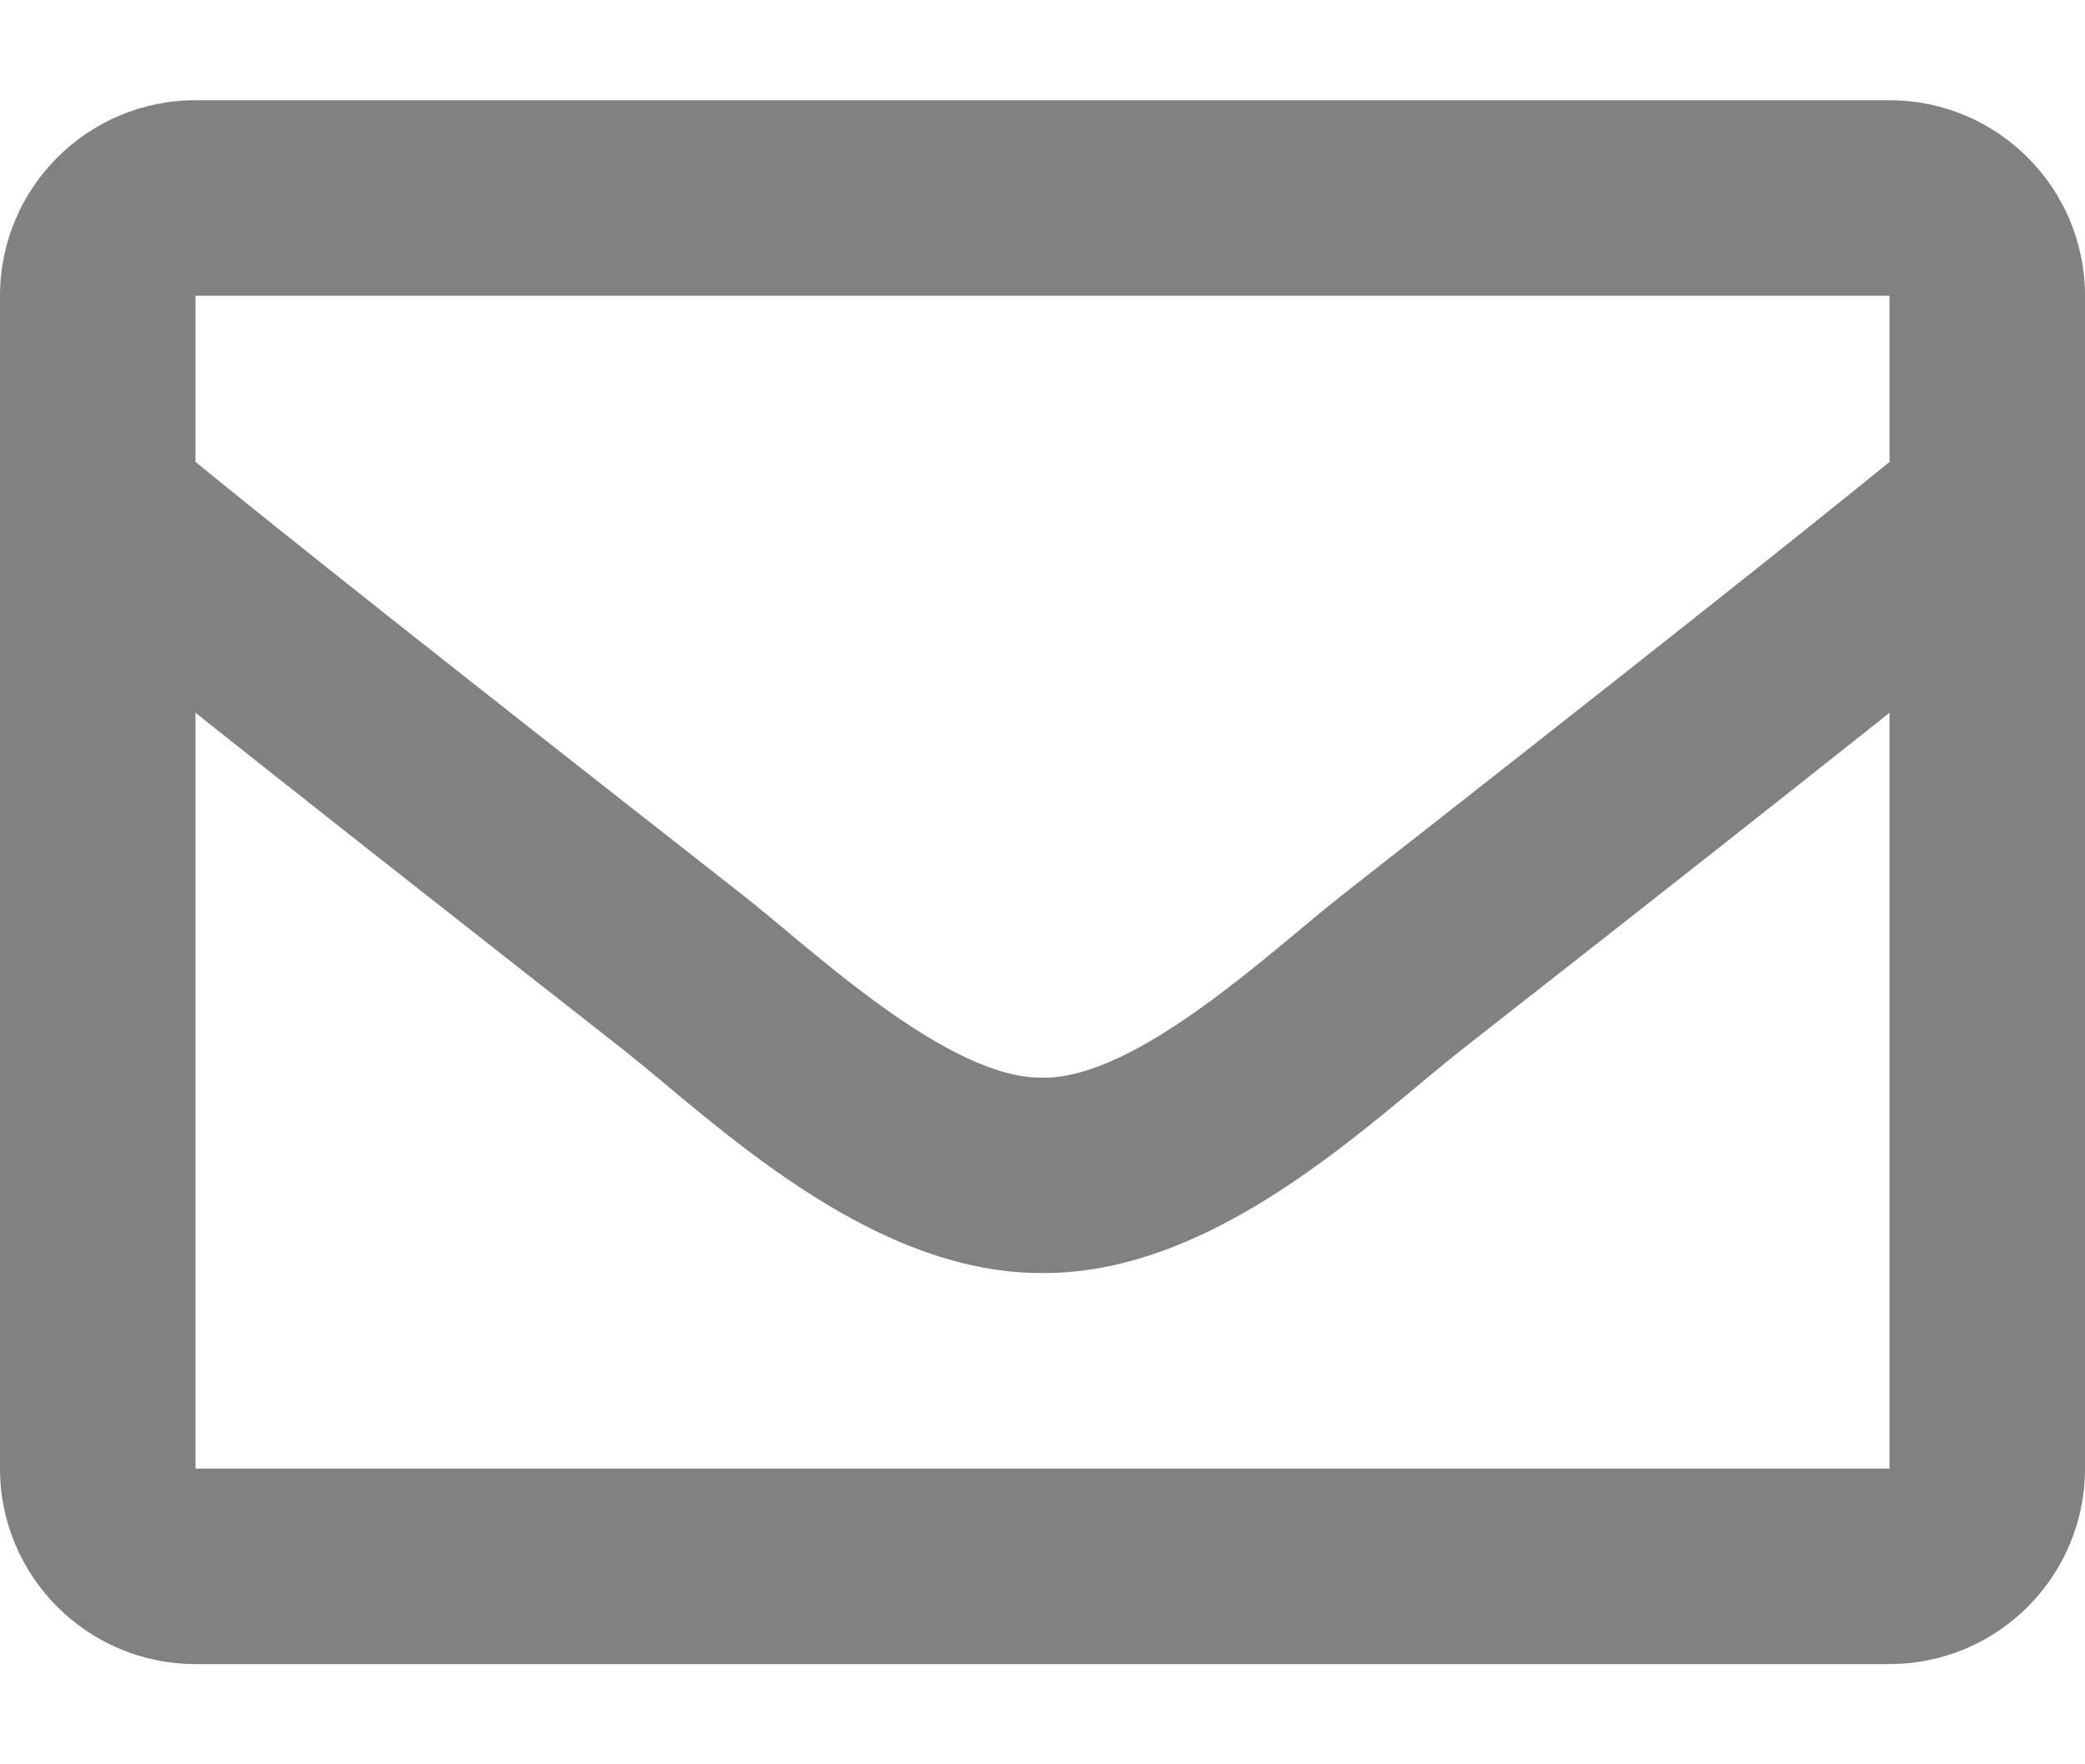 <svg width="13" height="11" viewBox="0 0 13 11" fill="none" xmlns="http://www.w3.org/2000/svg">
<path d="M11.781 0.625H1.219C0.546 0.625 0 1.171 0 1.844V9.156C0 9.829 0.546 10.375 1.219 10.375H11.781C12.454 10.375 13 9.829 13 9.156V1.844C13 1.171 12.454 0.625 11.781 0.625ZM11.781 1.844V2.88C11.212 3.343 10.304 4.064 8.364 5.584C7.936 5.92 7.089 6.728 6.5 6.719C5.911 6.728 5.063 5.92 4.636 5.584C2.696 4.065 1.788 3.344 1.219 2.88V1.844H11.781ZM1.219 9.156V4.444C1.801 4.907 2.626 5.557 3.883 6.542C4.438 6.979 5.41 7.943 6.5 7.937C7.585 7.943 8.544 6.993 9.117 6.542C10.374 5.558 11.199 4.907 11.781 4.444V9.156H1.219Z" fill="#818181"/>
</svg>
